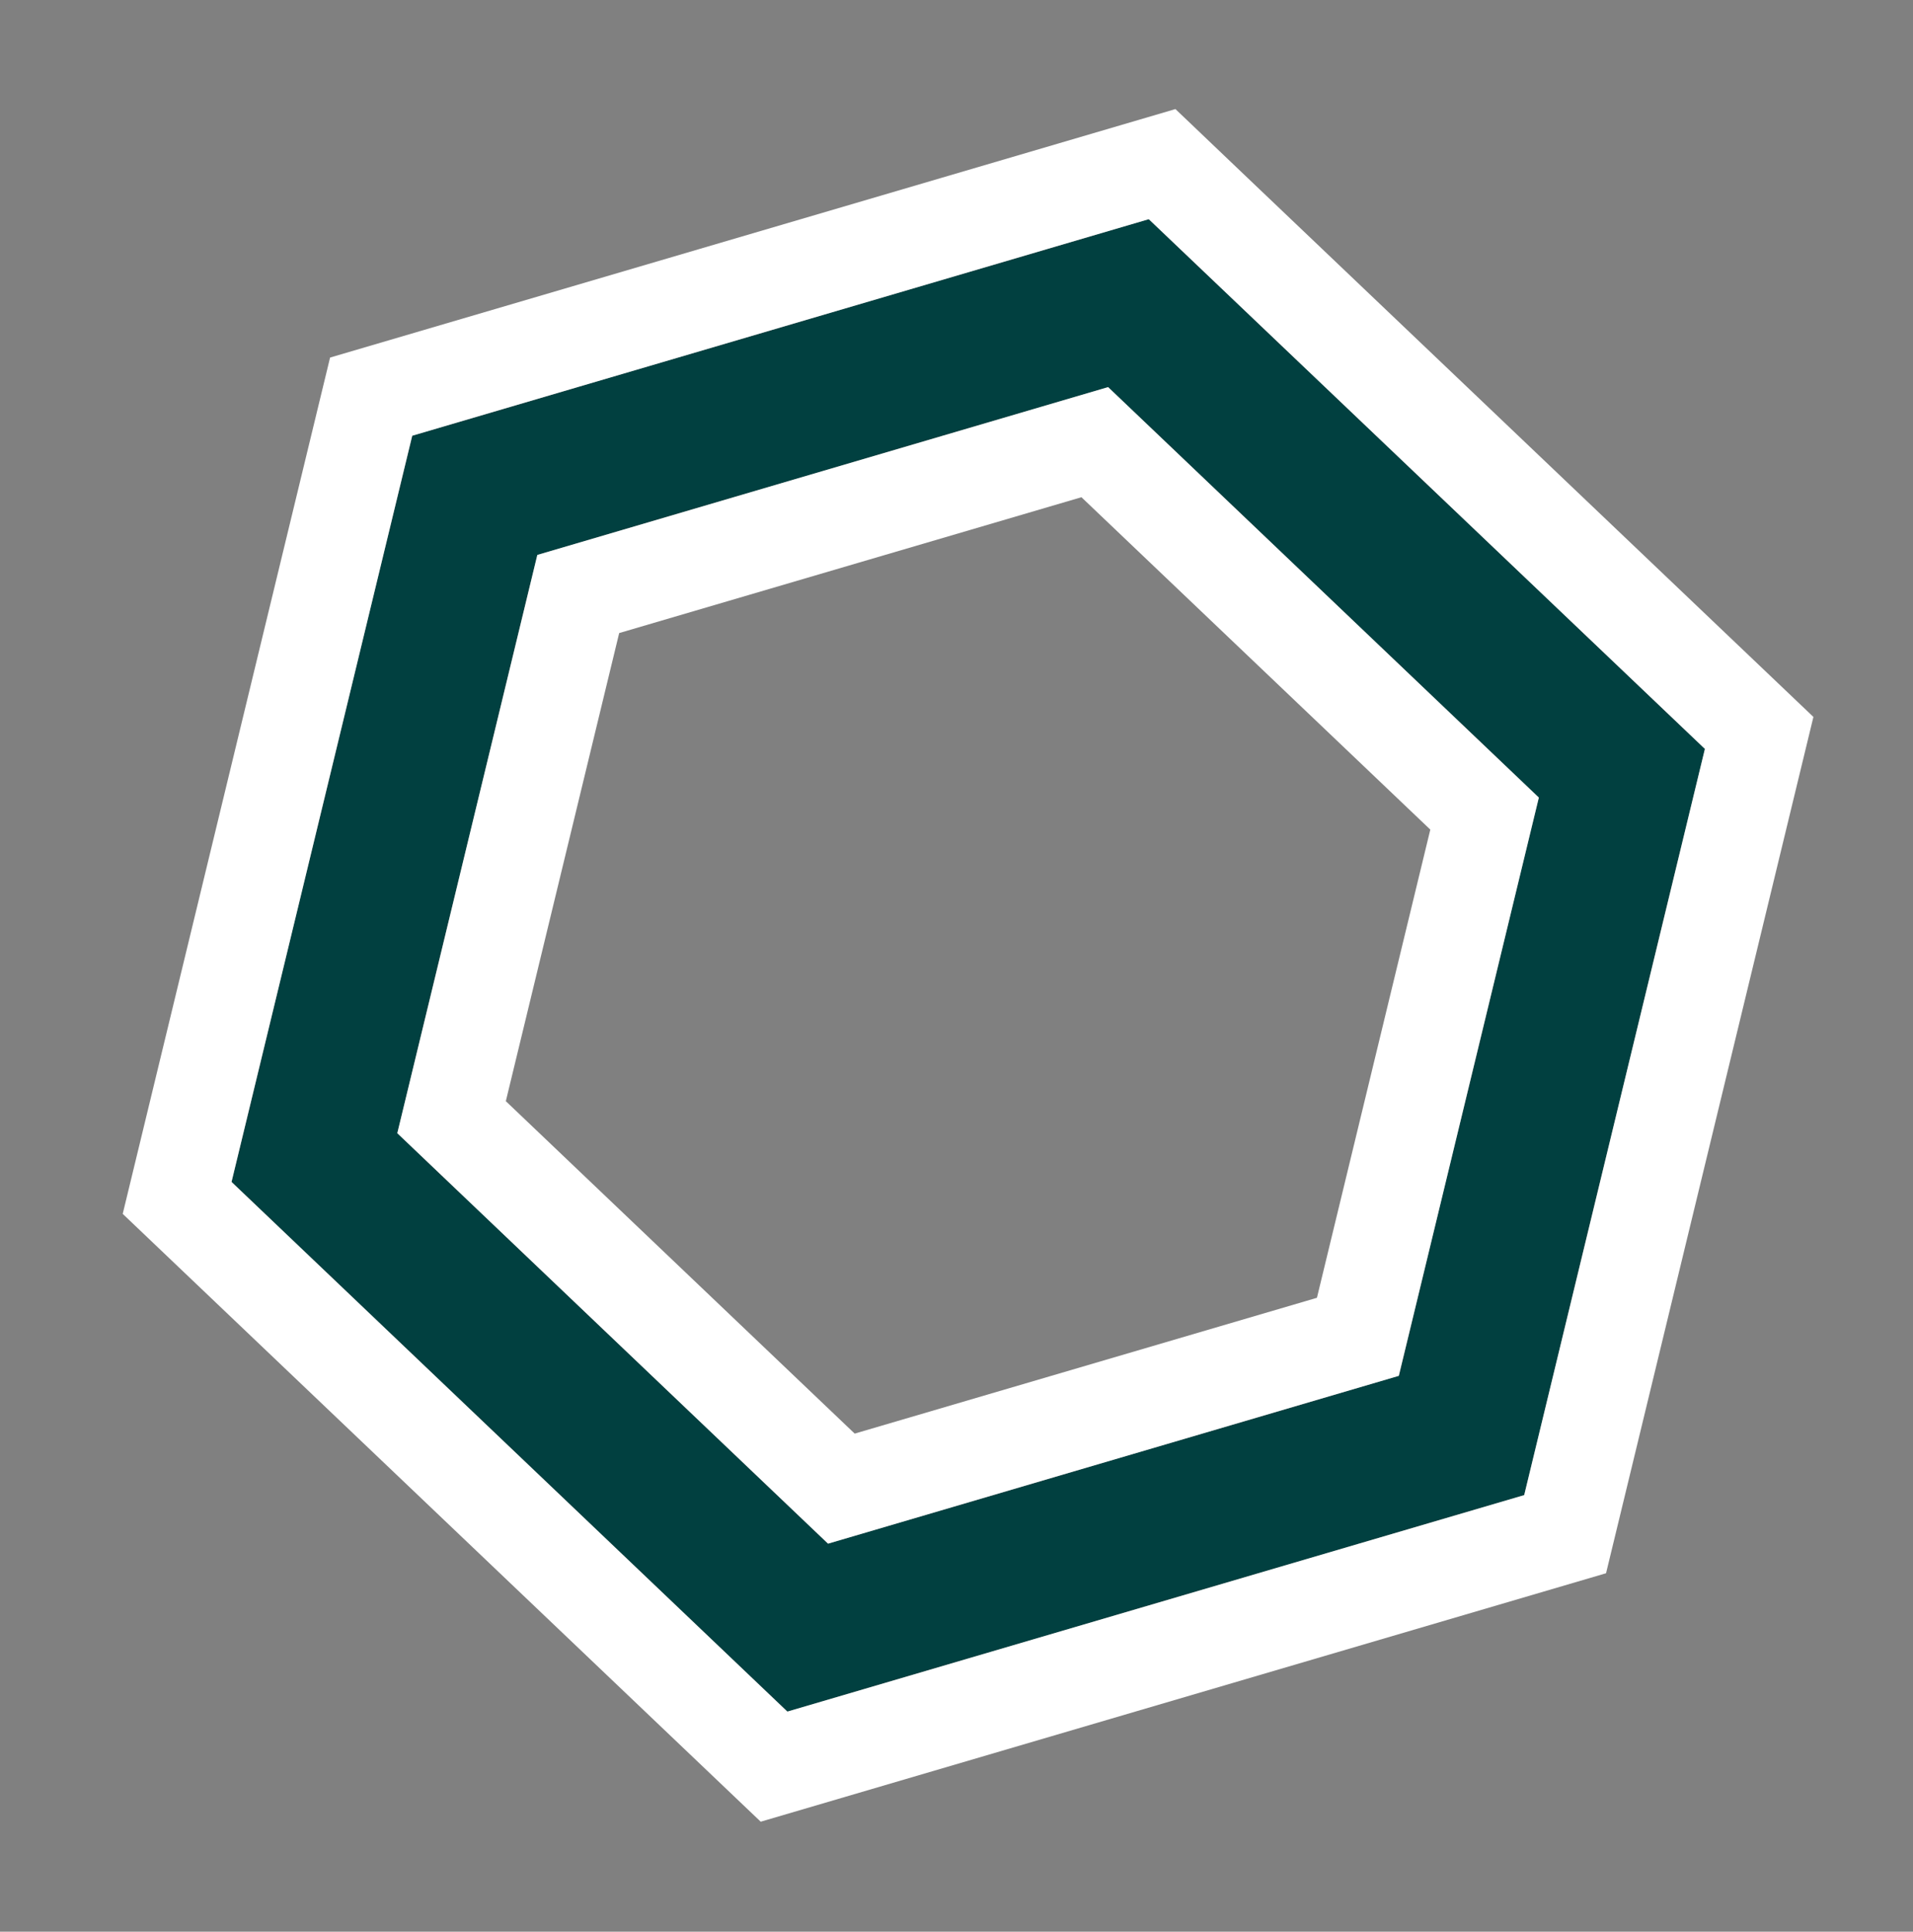 <?xml version="1.0" encoding="UTF-8" standalone="no"?>
<!DOCTYPE svg PUBLIC "-//W3C//DTD SVG 1.1//EN" "http://www.w3.org/Graphics/SVG/1.1/DTD/svg11.dtd">
<svg width="100%" height="100%" viewBox="0 0 1625 1641" version="1.1" xmlns="http://www.w3.org/2000/svg" xmlns:xlink="http://www.w3.org/1999/xlink" xml:space="preserve" xmlns:serif="http://www.serif.com/" style="fill-rule:evenodd;clip-rule:evenodd;stroke-linejoin:round;stroke-miterlimit:2;">
    <rect x="0" y="0" width="1625" height="1641" fill="#808080" stroke="none"/>
    <g transform="matrix(1,0,0,1,-26449.9,-5421.13)">
        <g transform="matrix(1,0,0,1.358,25511.4,3741.3)">
            <g transform="matrix(2.511,0.448,-0.608,1.849,-53347.9,-18677.7)">
                <path d="M23281.1,5213.9L23268.8,5206.8L23050.2,5333.03L23050.2,5585.49L23268.8,5711.72L23487.5,5585.49L23487.5,5333.03L23281.1,5213.9ZM23268.8,5263.62L23438.2,5361.44C23438.2,5361.44 23438.2,5557.08 23438.2,5557.08C23438.2,5557.08 23268.8,5654.9 23268.8,5654.9C23268.8,5654.9 23099.4,5557.08 23099.4,5557.08C23099.4,5557.08 23099.4,5361.44 23099.4,5361.44L23268.8,5263.62Z" style="fill:rgb(1,64,64);"/>
                <path d="M23297.2,5185.97L23268.8,5169.55L23017.9,5314.41L23017.9,5604.12L23268.8,5748.97L23519.7,5604.12L23519.7,5314.41L23297.2,5185.97ZM23281.1,5213.9L23268.8,5206.8L23050.2,5333.03L23050.2,5585.49L23268.8,5711.72L23487.5,5585.49L23487.5,5333.03L23281.1,5213.9ZM23268.8,5263.62L23438.2,5361.44C23438.2,5361.44 23438.2,5557.08 23438.2,5557.08C23438.2,5557.08 23268.8,5654.9 23268.8,5654.9C23268.8,5654.9 23099.4,5557.08 23099.4,5557.08C23099.4,5557.08 23099.4,5361.44 23099.4,5361.44L23268.8,5263.62ZM23268.8,5300.87L23406,5380.08C23406,5380.08 23406,5538.48 23406,5538.48C23406,5538.48 23308.2,5594.95 23268.8,5617.67C23268.8,5617.67 23131.6,5538.44 23131.6,5538.44C23131.6,5538.44 23131.6,5425.53 23131.6,5380.07C23131.6,5380.07 23268.8,5300.87 23268.8,5300.87L23268.8,5300.87Z" style="fill:white;"/>
            </g>
        </g>
    </g>
</svg>
